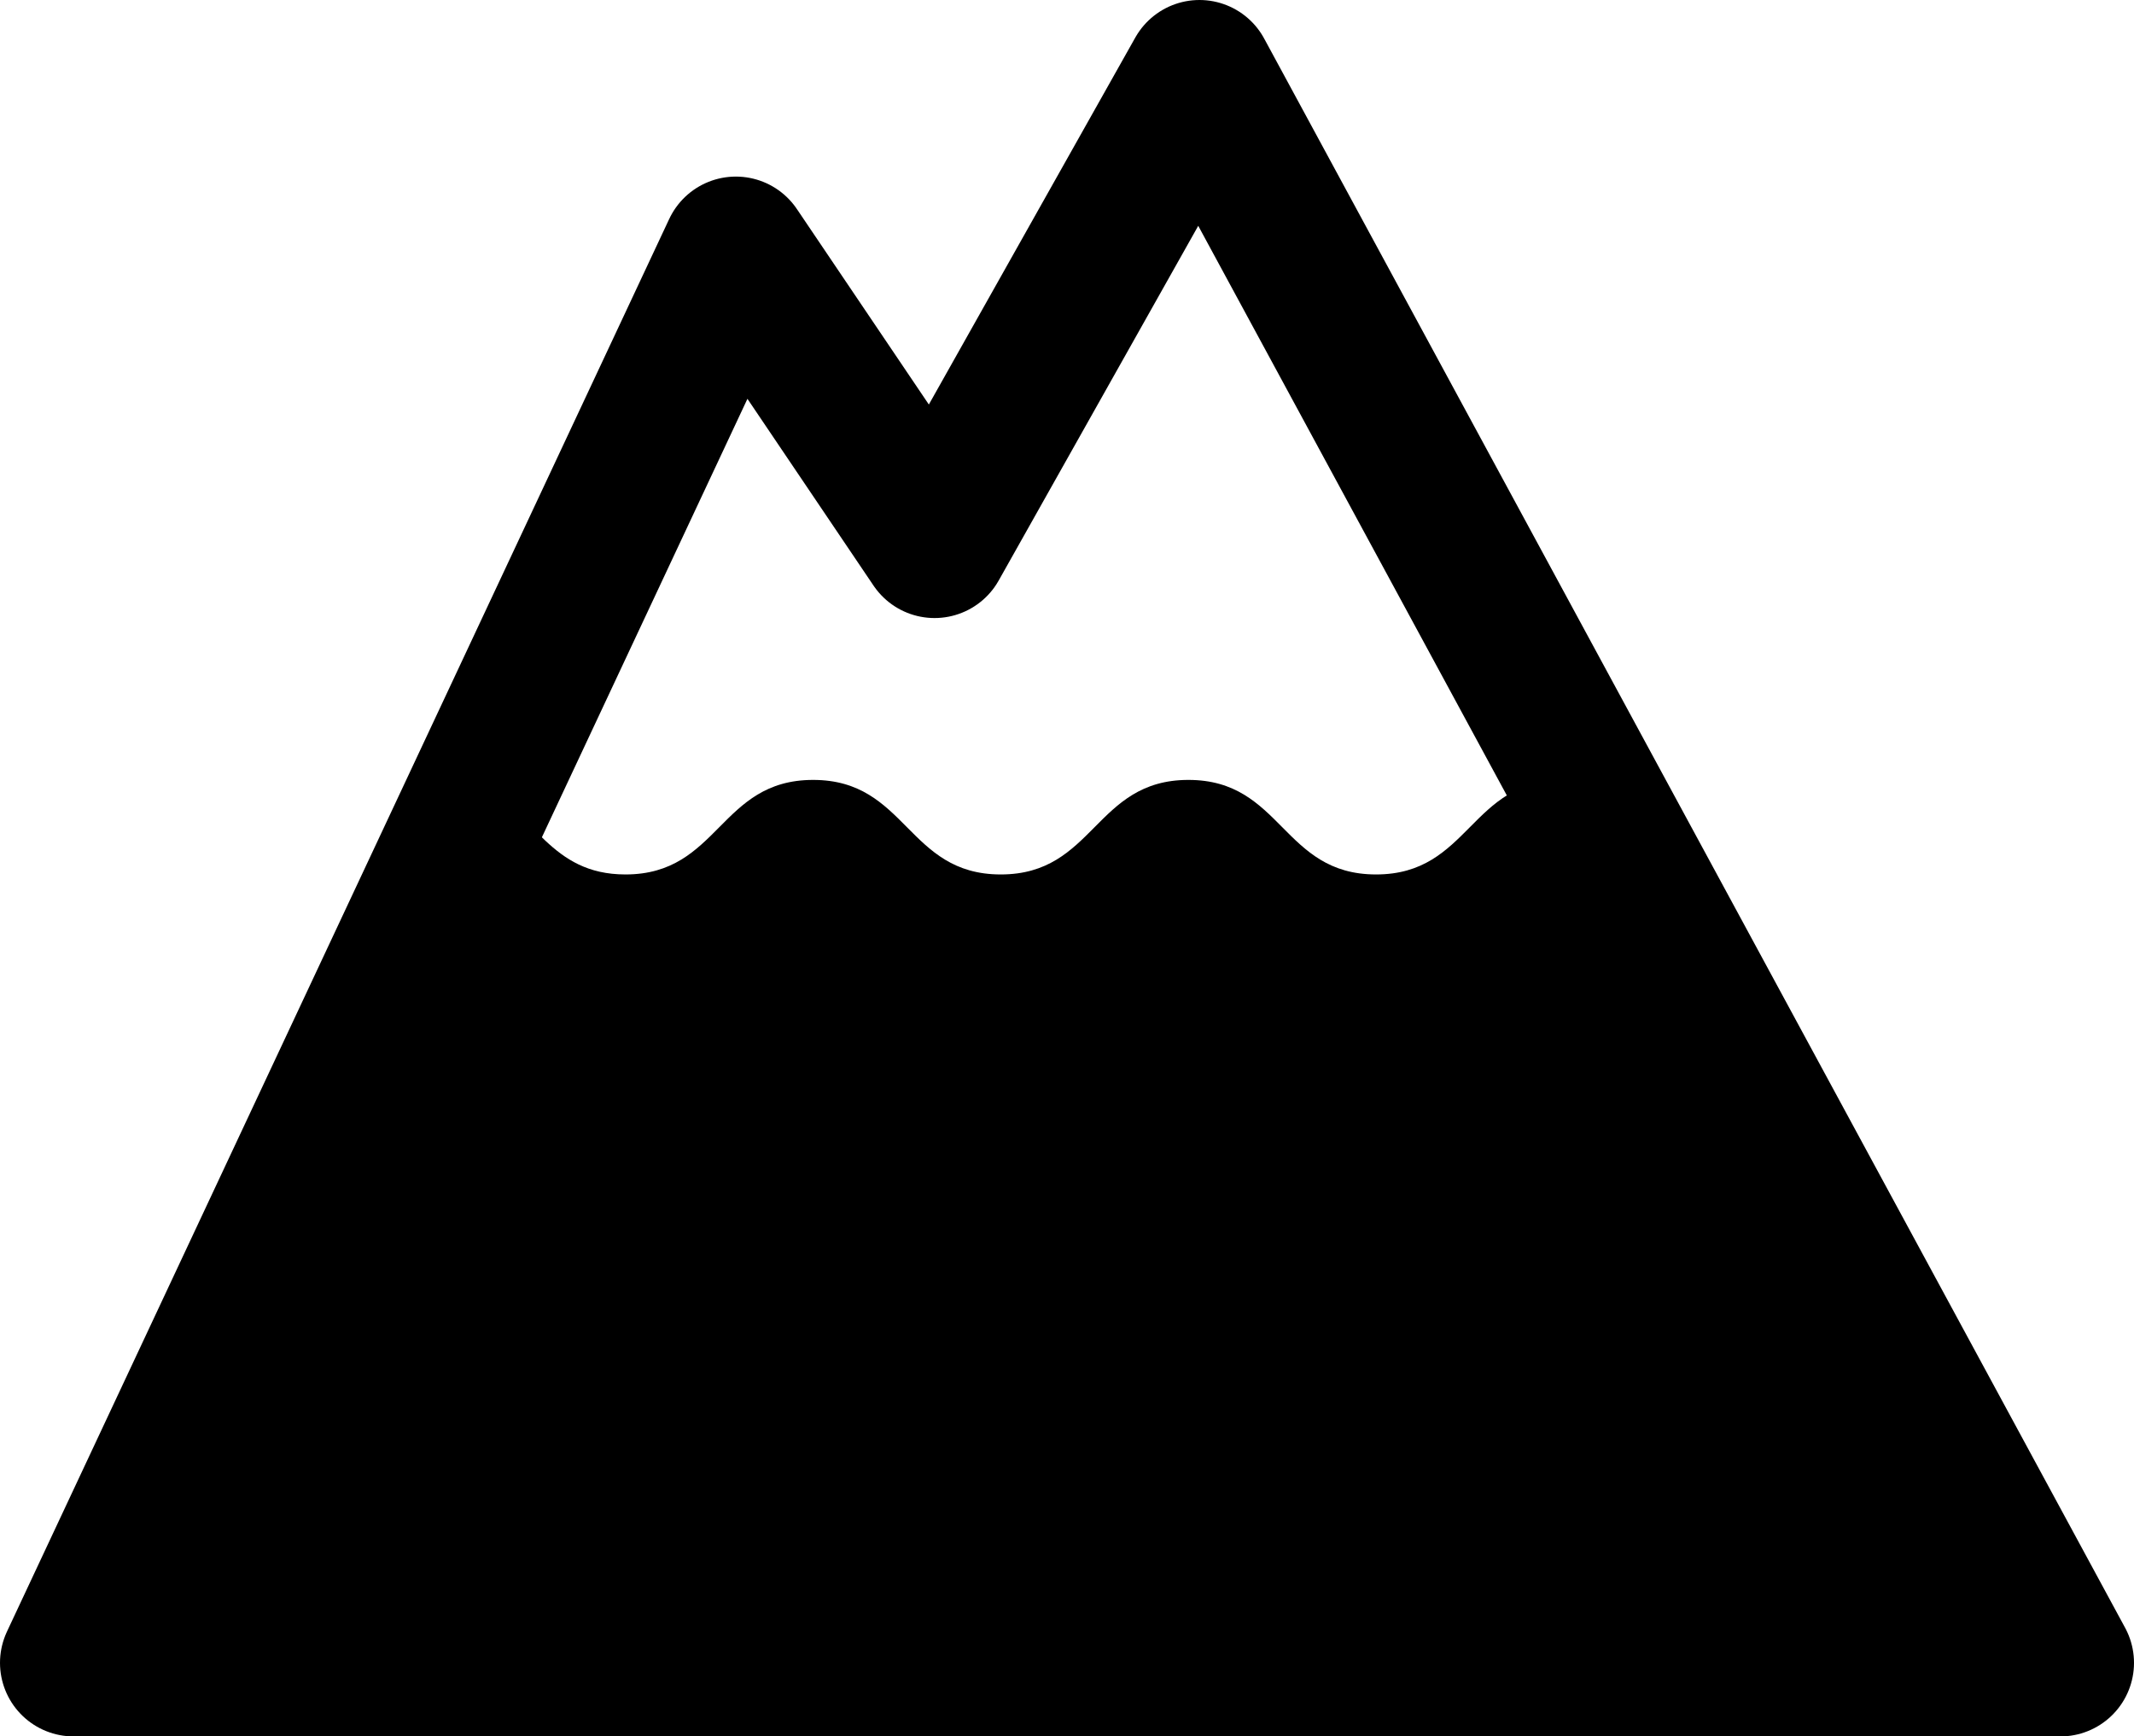 <?xml version="1.0" encoding="utf-8"?>
<!-- Generator: Adobe Illustrator 14.0.0, SVG Export Plug-In . SVG Version: 6.00 Build 43363)  -->
<!DOCTYPE svg PUBLIC "-//W3C//DTD SVG 1.1 Tiny//EN" "http://www.w3.org/Graphics/SVG/1.1/DTD/svg11-tiny.dtd">
<svg version="1.1" baseProfile="tiny" xmlns="http://www.w3.org/2000/svg" xmlns:xlink="http://www.w3.org/1999/xlink" x="0px"
	 y="0px" width="290px" height="236px" viewBox="0 0 290 236" xml:space="preserve">
<g id="Layer_2" display="none">
</g>
<g id="Layer_3">
	<g>
		<polygon fill="none" stroke="#000000" stroke-width="20" stroke-linecap="round" stroke-linejoin="round" points="163,10 127,74 
			100,34 10,226 280,226 		"/>
		<path d="M280,226l-64.889-119.794c-0.811-0.129-1.673-0.206-2.611-0.206c-12.75,0-12.75,12.849-25.5,12.849S174.25,106,161.5,106
			s-12.75,12.849-25.5,12.849S123.25,106,110.5,106S97.75,118.849,85,118.849c-10.279,0-12.275-8.348-19.342-11.585L10,226H280z"/>
	</g>
</g>
</svg>
